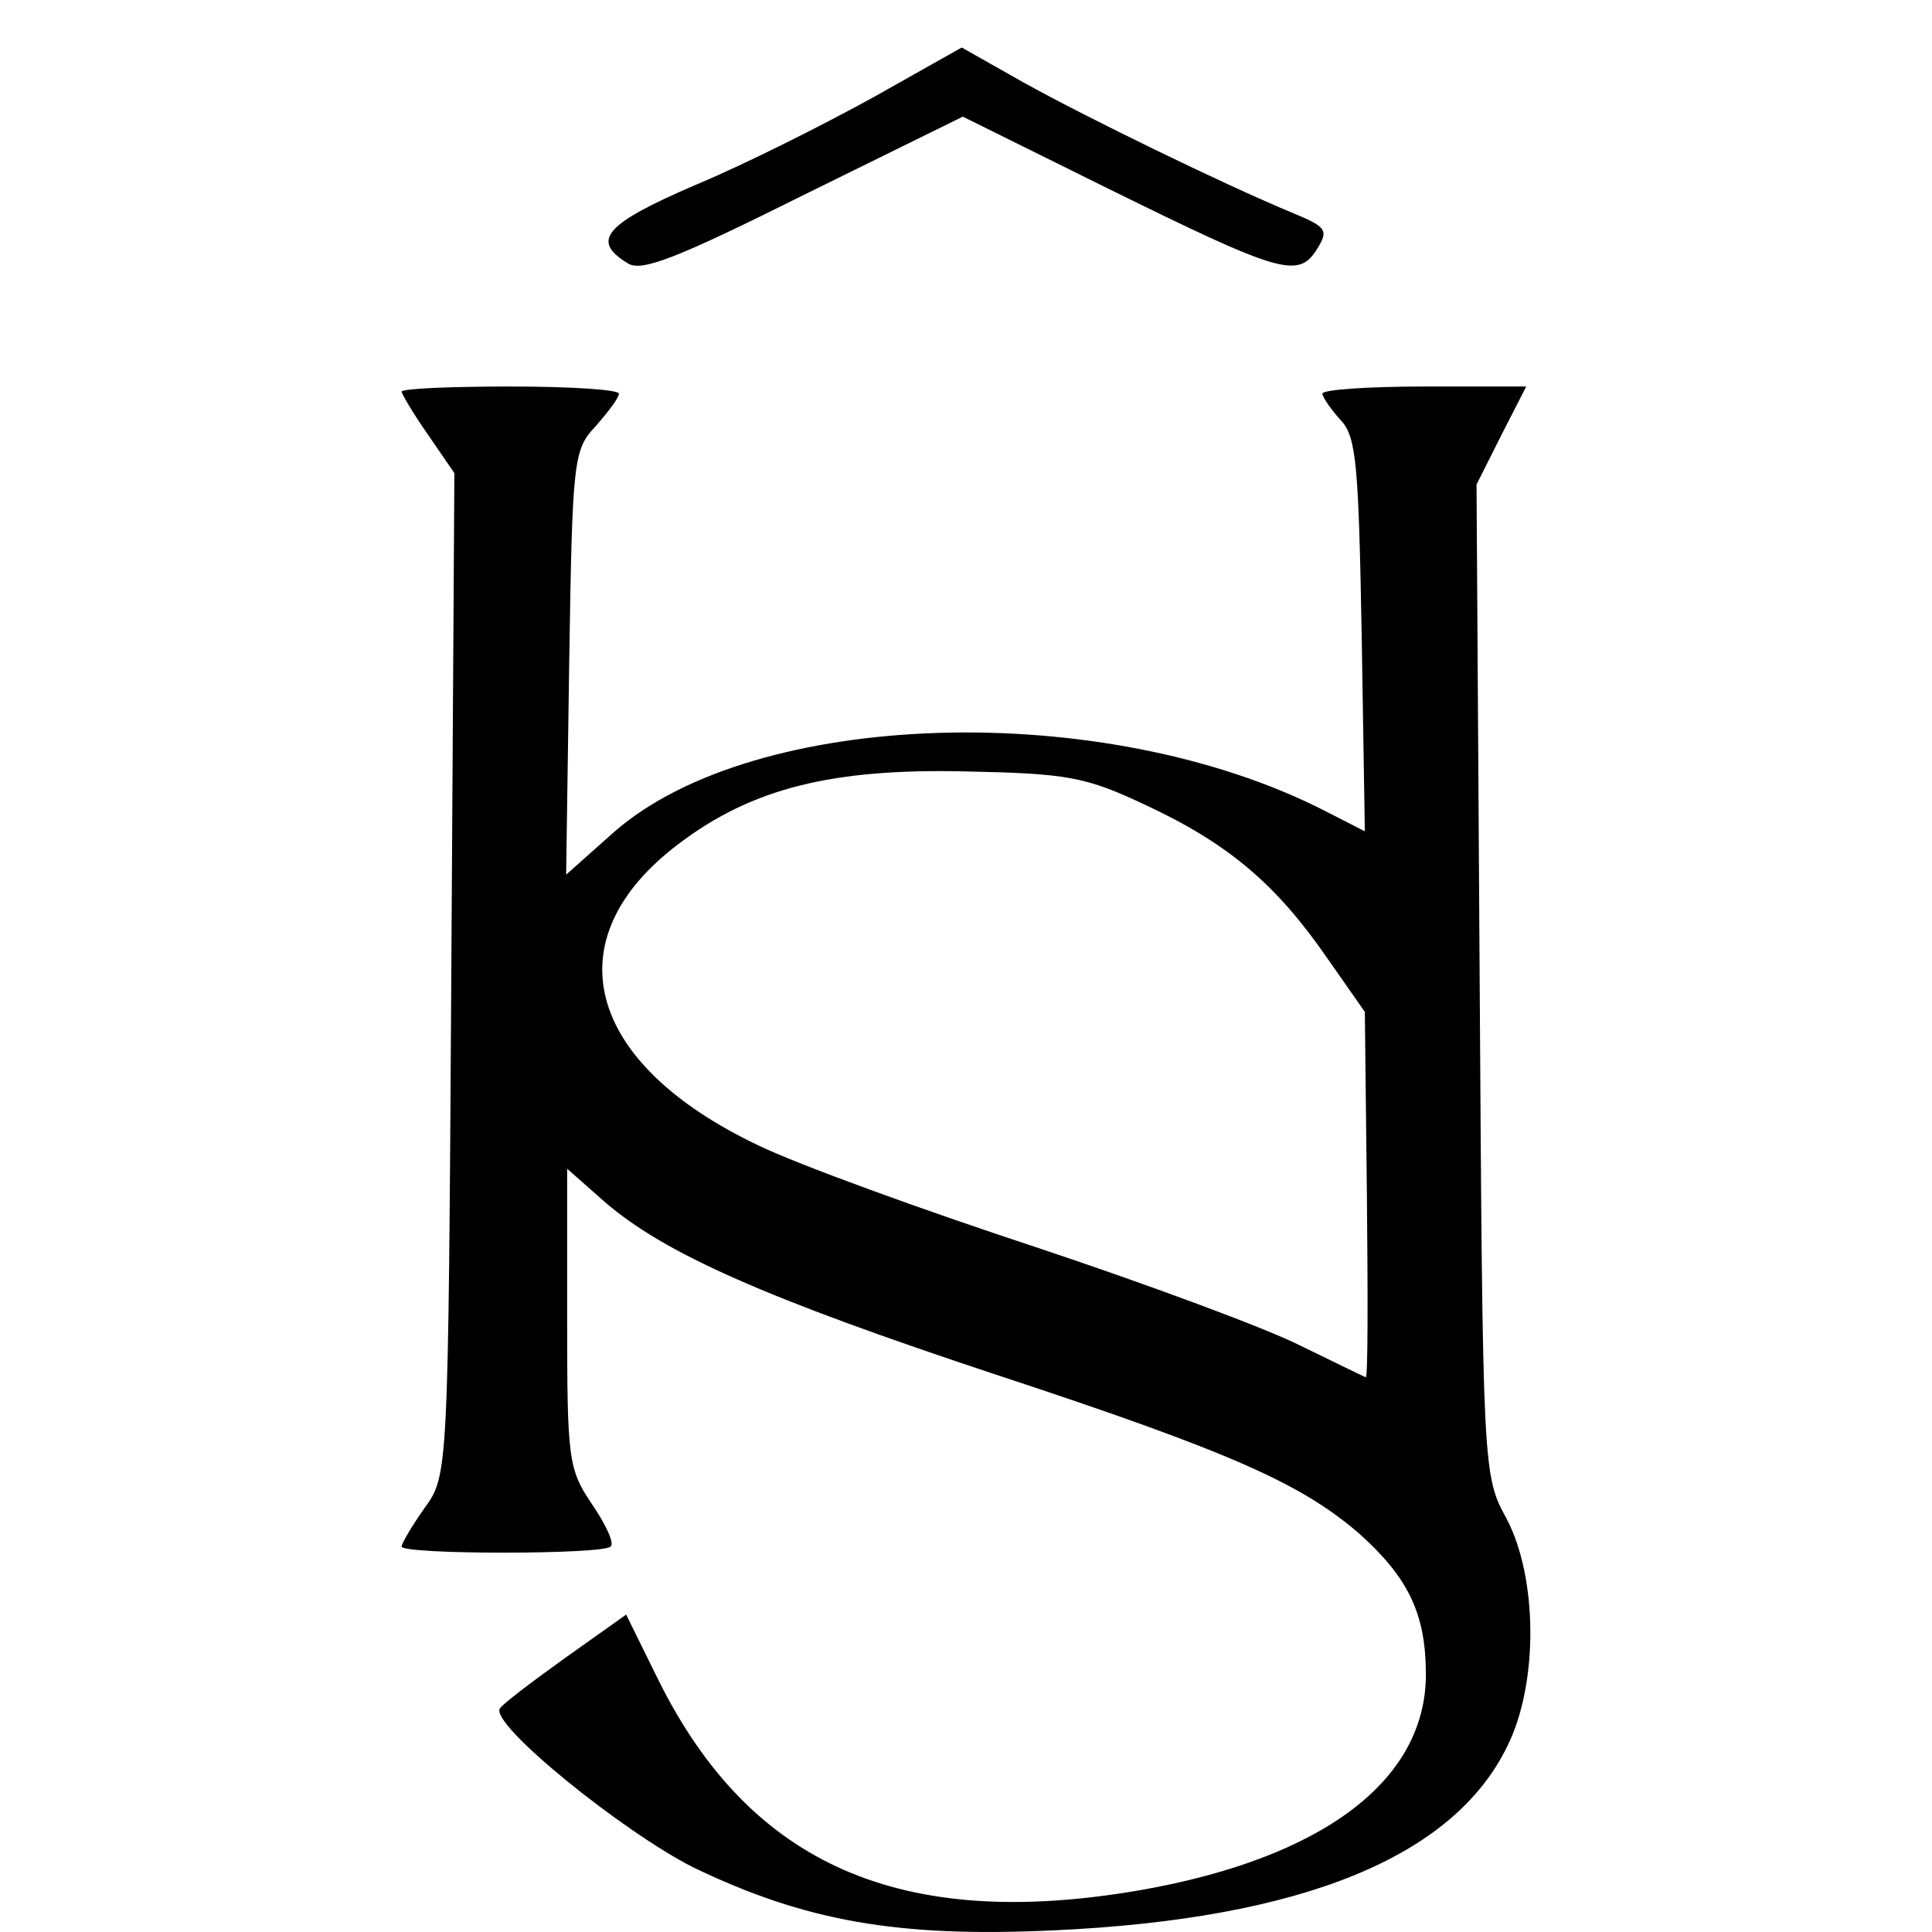 <svg width="32" height="32" viewBox="0 0 32 32" fill="none" xmlns="http://www.w3.org/2000/svg">
<path d="M6.652 6.487C6.652 6.521 6.841 6.846 7.081 7.188L7.526 7.837L7.475 16.128C7.424 24.435 7.424 24.435 7.029 24.982C6.824 25.273 6.652 25.563 6.652 25.615C6.652 25.751 9.994 25.751 10.114 25.615C10.182 25.563 10.028 25.239 9.805 24.914C9.411 24.333 9.394 24.162 9.394 21.837V19.358L9.994 19.888C10.988 20.76 12.701 21.512 16.523 22.777C20.412 24.059 21.543 24.572 22.503 25.392C23.325 26.127 23.617 26.726 23.617 27.734C23.617 29.495 21.903 30.777 18.887 31.307C14.929 31.991 12.427 30.896 10.902 27.82L10.371 26.743L9.36 27.461C8.812 27.854 8.315 28.23 8.28 28.298C8.109 28.555 10.302 30.332 11.485 30.931C13.335 31.82 14.86 32.093 17.448 31.973C21.561 31.785 24.079 30.76 24.97 28.914C25.485 27.871 25.467 26.127 24.953 25.153C24.559 24.435 24.559 24.367 24.508 16.23L24.456 8.025L24.868 7.205L25.279 6.402H23.6C22.657 6.402 21.903 6.453 21.903 6.521C21.903 6.572 22.04 6.778 22.212 6.966C22.469 7.239 22.503 7.735 22.554 10.538L22.606 13.769L21.937 13.427C18.288 11.564 12.496 11.735 10.165 13.786L9.377 14.487L9.428 10.966C9.48 7.598 9.497 7.444 9.874 7.051C10.08 6.812 10.251 6.59 10.251 6.521C10.251 6.453 9.446 6.402 8.452 6.402C7.458 6.402 6.652 6.436 6.652 6.487ZM18.99 13.341C20.344 13.974 21.132 14.641 21.972 15.854L22.606 16.76L22.64 19.786C22.657 21.444 22.657 22.811 22.623 22.811C22.606 22.811 22.126 22.572 21.561 22.299C20.995 22.008 19.007 21.273 17.157 20.657C15.289 20.042 13.215 19.29 12.547 18.965C9.685 17.598 9.154 15.547 11.245 13.974C12.461 13.051 13.798 12.726 15.991 12.777C17.688 12.812 17.979 12.863 18.99 13.341Z" fill="black"/>
<path d="M14.473 1.607C13.668 2.051 12.348 2.718 11.526 3.06C10.018 3.709 9.778 3.983 10.395 4.359C10.617 4.513 11.217 4.274 13.308 3.231L15.947 1.932L18.328 3.111C21.207 4.53 21.498 4.615 21.807 4.137C22.012 3.812 21.978 3.761 21.396 3.521C20.248 3.043 18.003 1.949 16.957 1.368L15.929 0.787L14.473 1.607Z" fill="black"/>
</svg>

